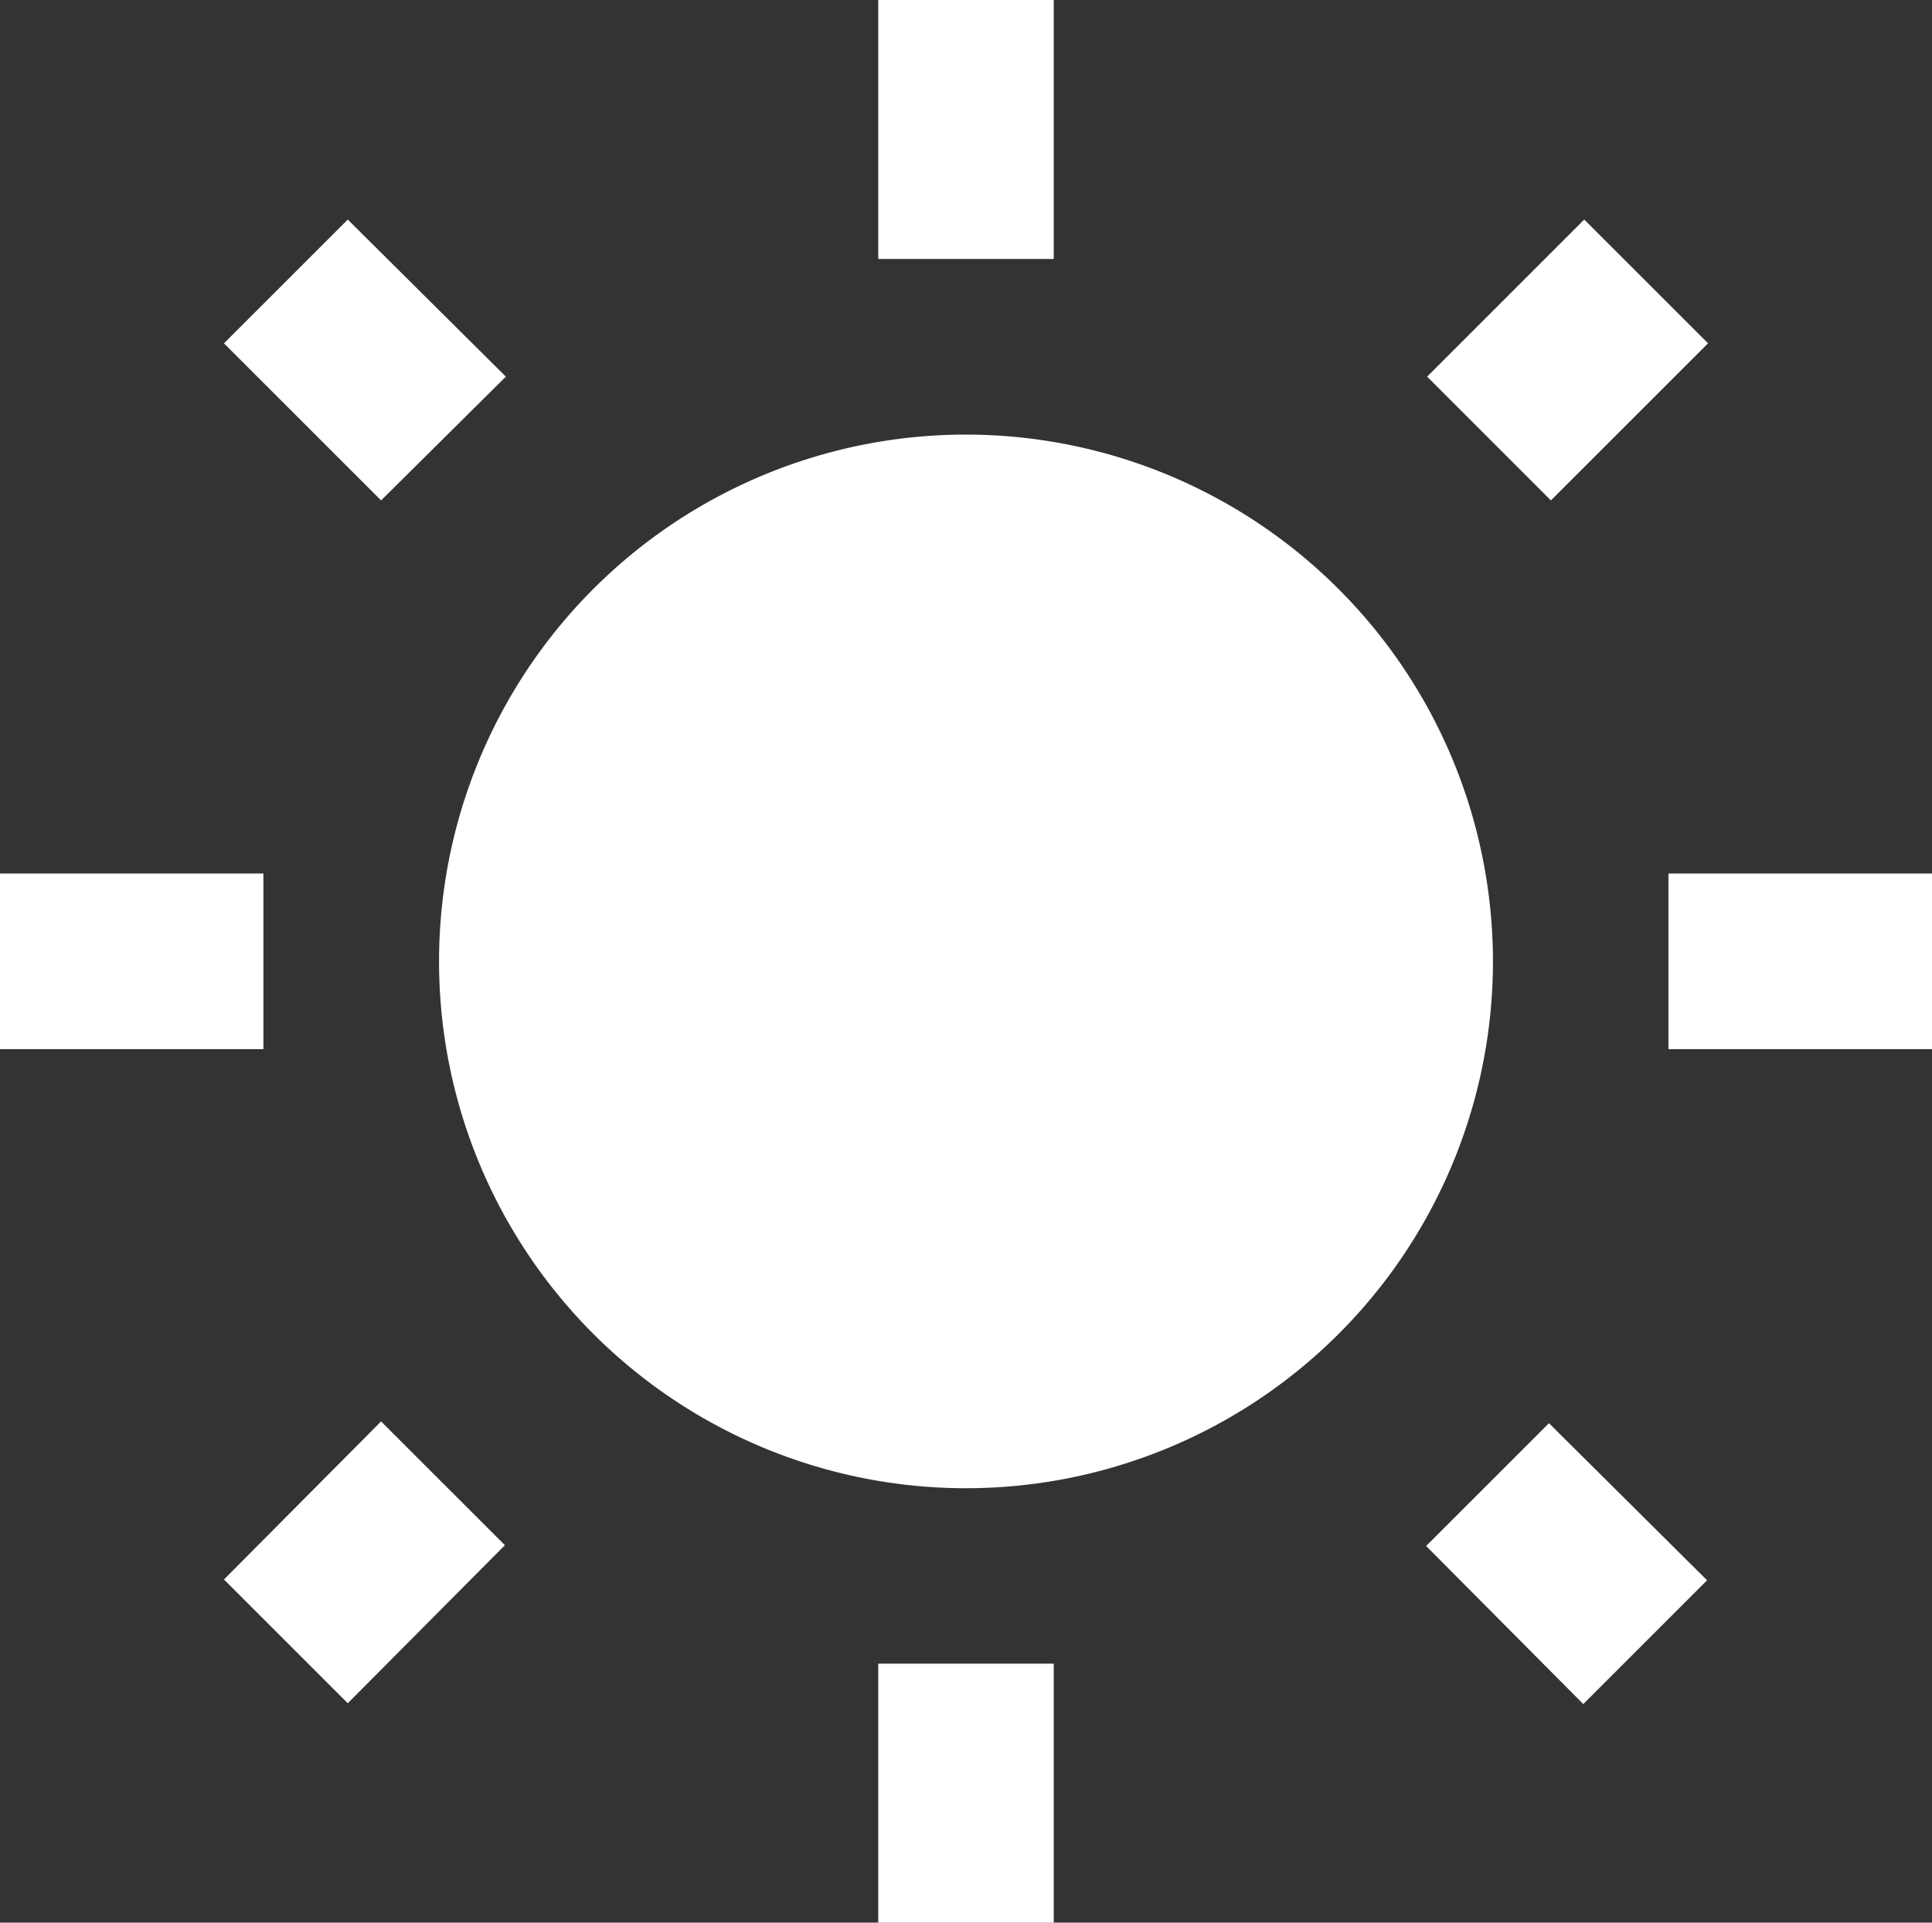 <svg xmlns="http://www.w3.org/2000/svg" width="12" height="11.945" viewBox="0 0 12 11.945"><rect x="0" y="0" width="12" height="11.945" fill="#333333" stroke="none"/><path d="M4.142,2.89,3.16,1.914l-.769.769.976.976ZM2.636,5.977H1V7.068H2.636ZM7.545.55H6.455V2.159H7.545V.55Zm4.064,2.133-.769-.769-.976.976.769.769ZM9.858,10.155l.976.982.769-.769-.982-.976-.764.764Zm1.505-4.178V7.068H13V5.977ZM7,3.25a3.273,3.273,0,1,0,3.273,3.273A3.275,3.275,0,0,0,7,3.25ZM6.455,12.5H7.545V10.886H6.455ZM2.391,10.363l.769.769.976-.982-.769-.769Z" transform="translate(-1 -0.55)" fill="#fff"/></svg>